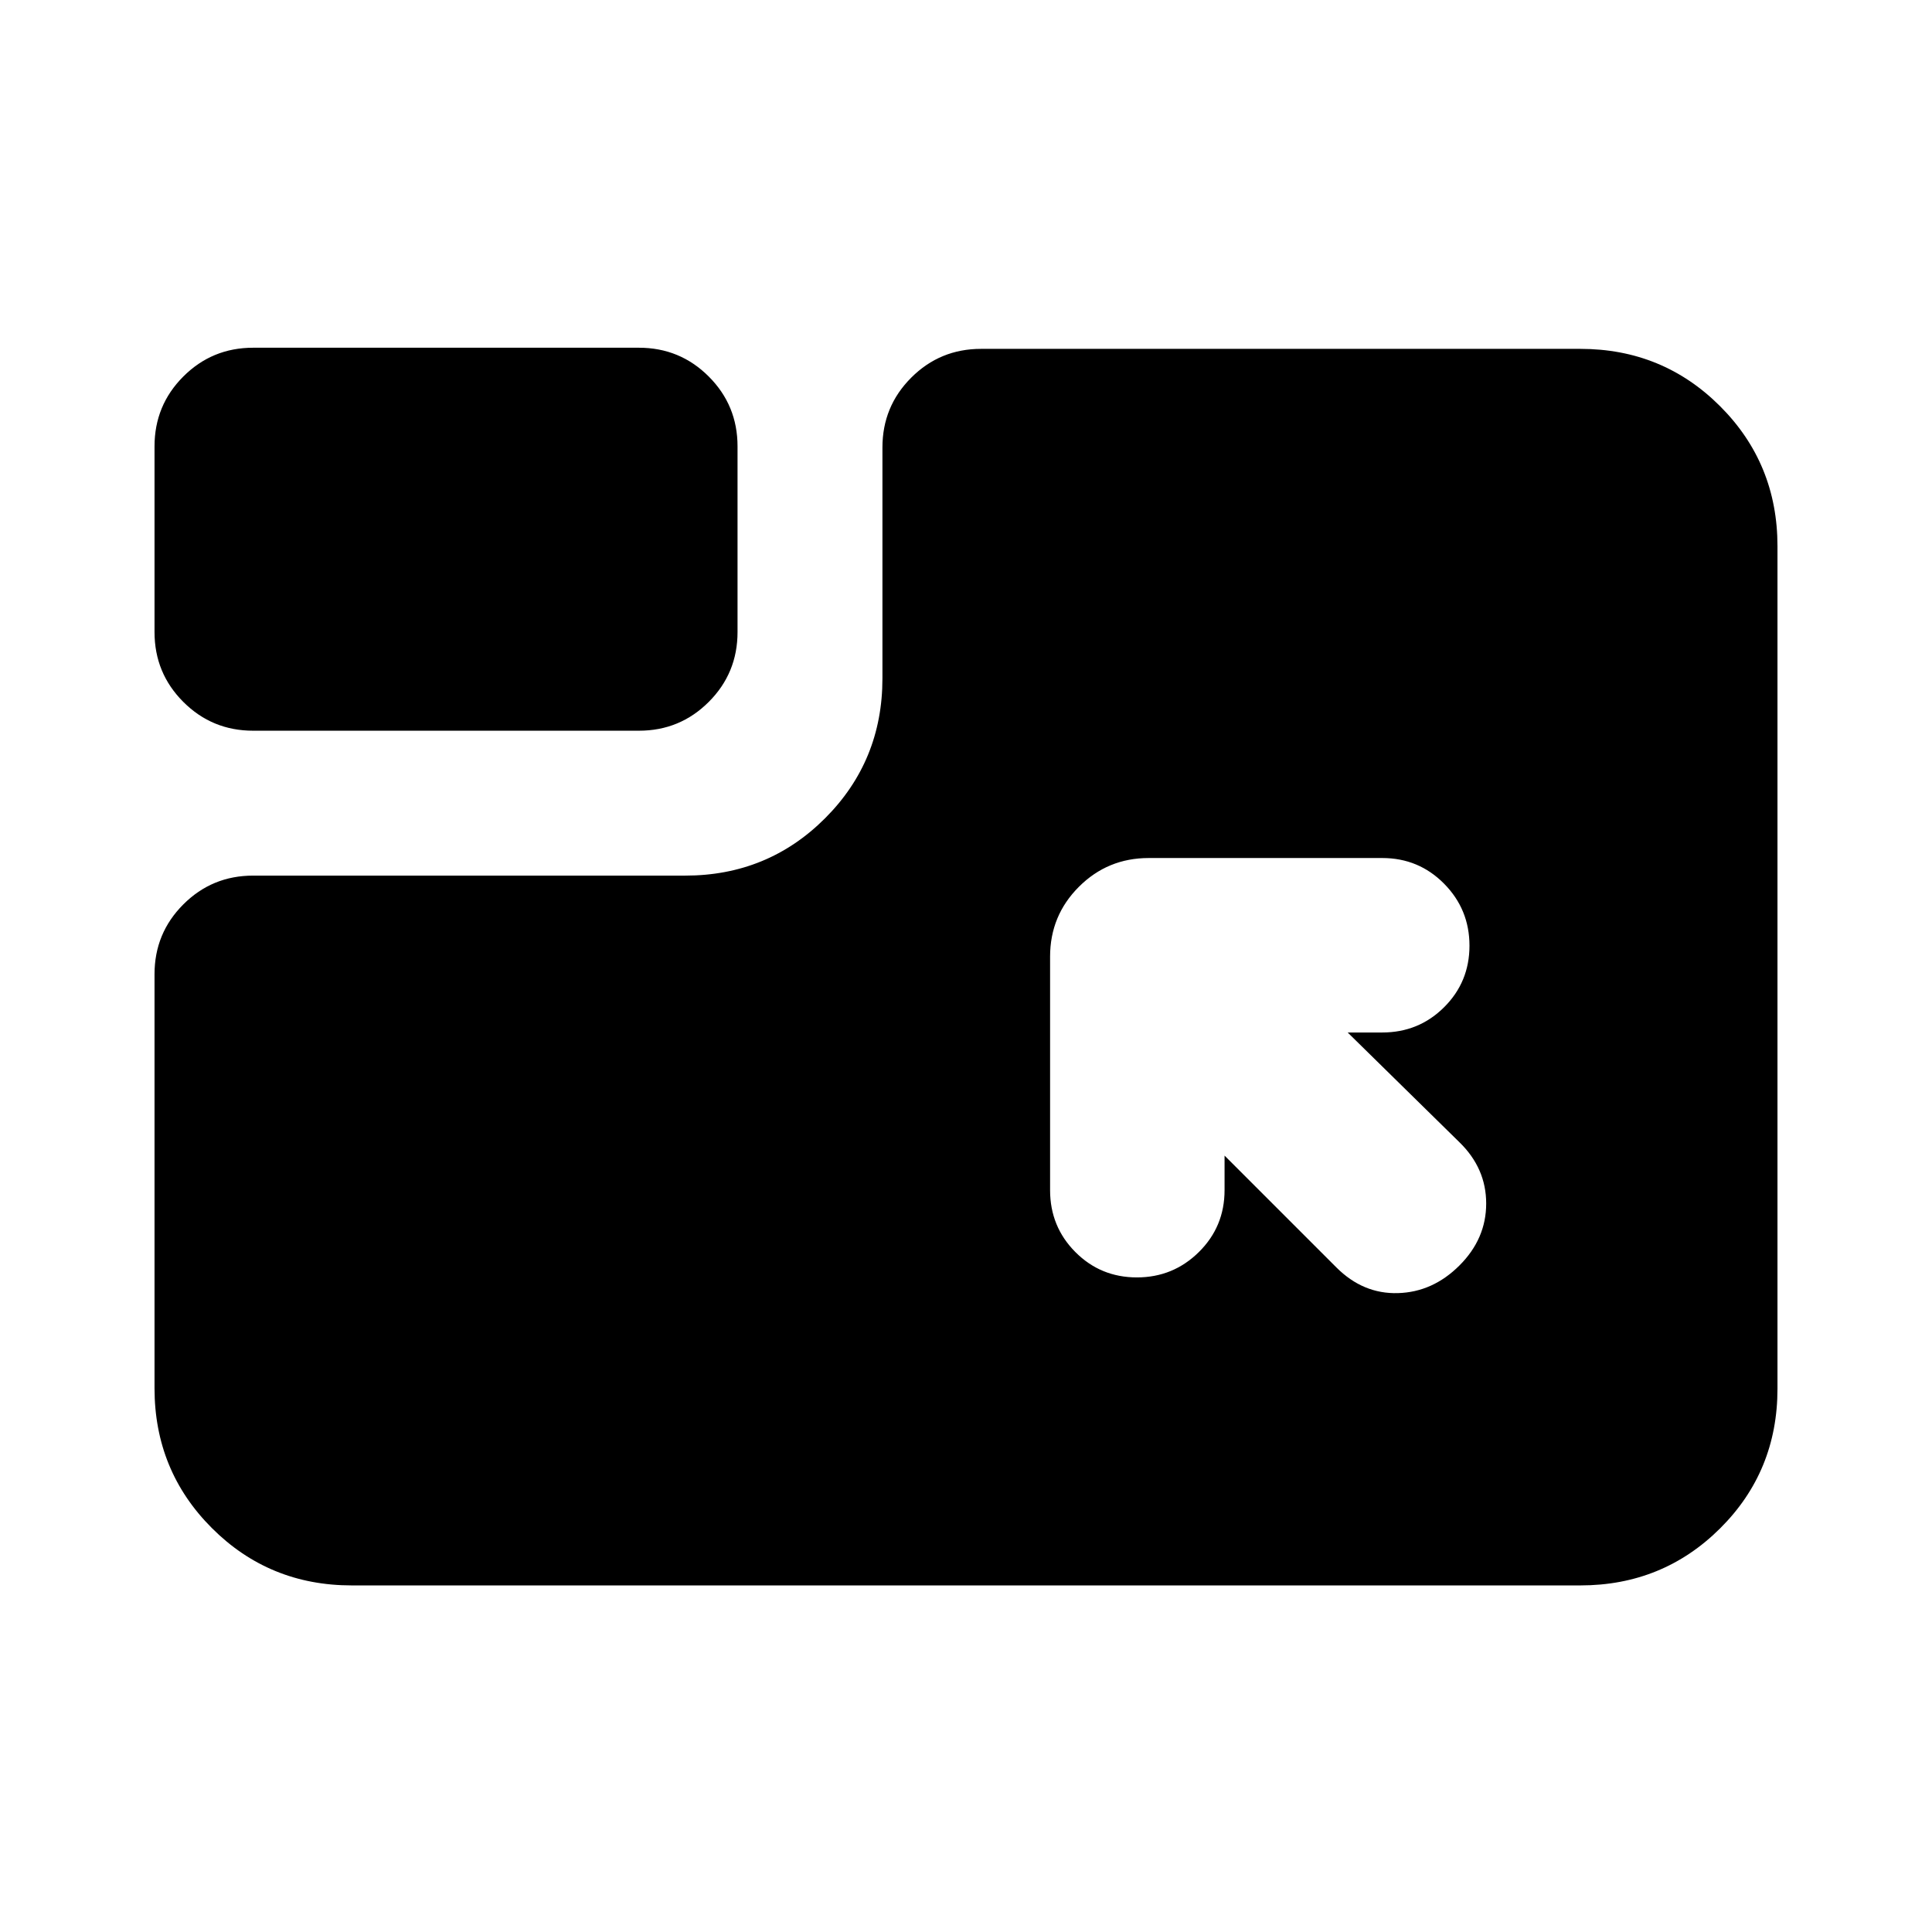 <svg xmlns="http://www.w3.org/2000/svg" height="20" viewBox="0 96 960 960" width="20"><path d="M174.783 883.784q-41.005 0-69.503-28.499-28.498-28.498-28.498-69.503V580.087q0-20.388 14.306-34.694 14.307-14.307 34.694-14.307h214.694q41.005 0 69.503-28.498 28.498-28.499 28.498-69.503V318.348q0-20.388 14.307-34.694 14.307-14.307 34.694-14.307h297.739q41.005 0 69.503 28.51 28.498 28.51 28.498 69.532v418.677q0 41.021-28.498 69.369-28.498 28.349-69.503 28.349H174.783Zm396-361.436q-20.387 0-34.694 14.306-14.307 14.307-14.307 34.694v116.043q0 18.127 12.551 30.738 12.55 12.611 30.587 12.611t30.798-12.611q12.761-12.611 12.761-30.738v-17.173l55.564 55.565q13.261 13.261 30.587 12.761 17.327-.5 30.588-13.761t13.261-30.754q0-17.493-13.261-30.42l-55.565-54.565h17.173q18.126 0 30.737-12.551 12.611-12.55 12.611-30.587 0-18.036-12.611-30.797t-30.737-12.761H570.783Zm-445.001-63.262q-20.387 0-34.694-14.307-14.306-14.307-14.306-34.694v-92.303q0-20.387 14.306-34.694 14.307-14.306 34.694-14.306h191.695q20.387 0 34.694 14.306 14.306 14.307 14.306 34.694v92.303q0 20.387-14.306 34.694-14.307 14.307-34.694 14.307H125.782Z"/></svg>